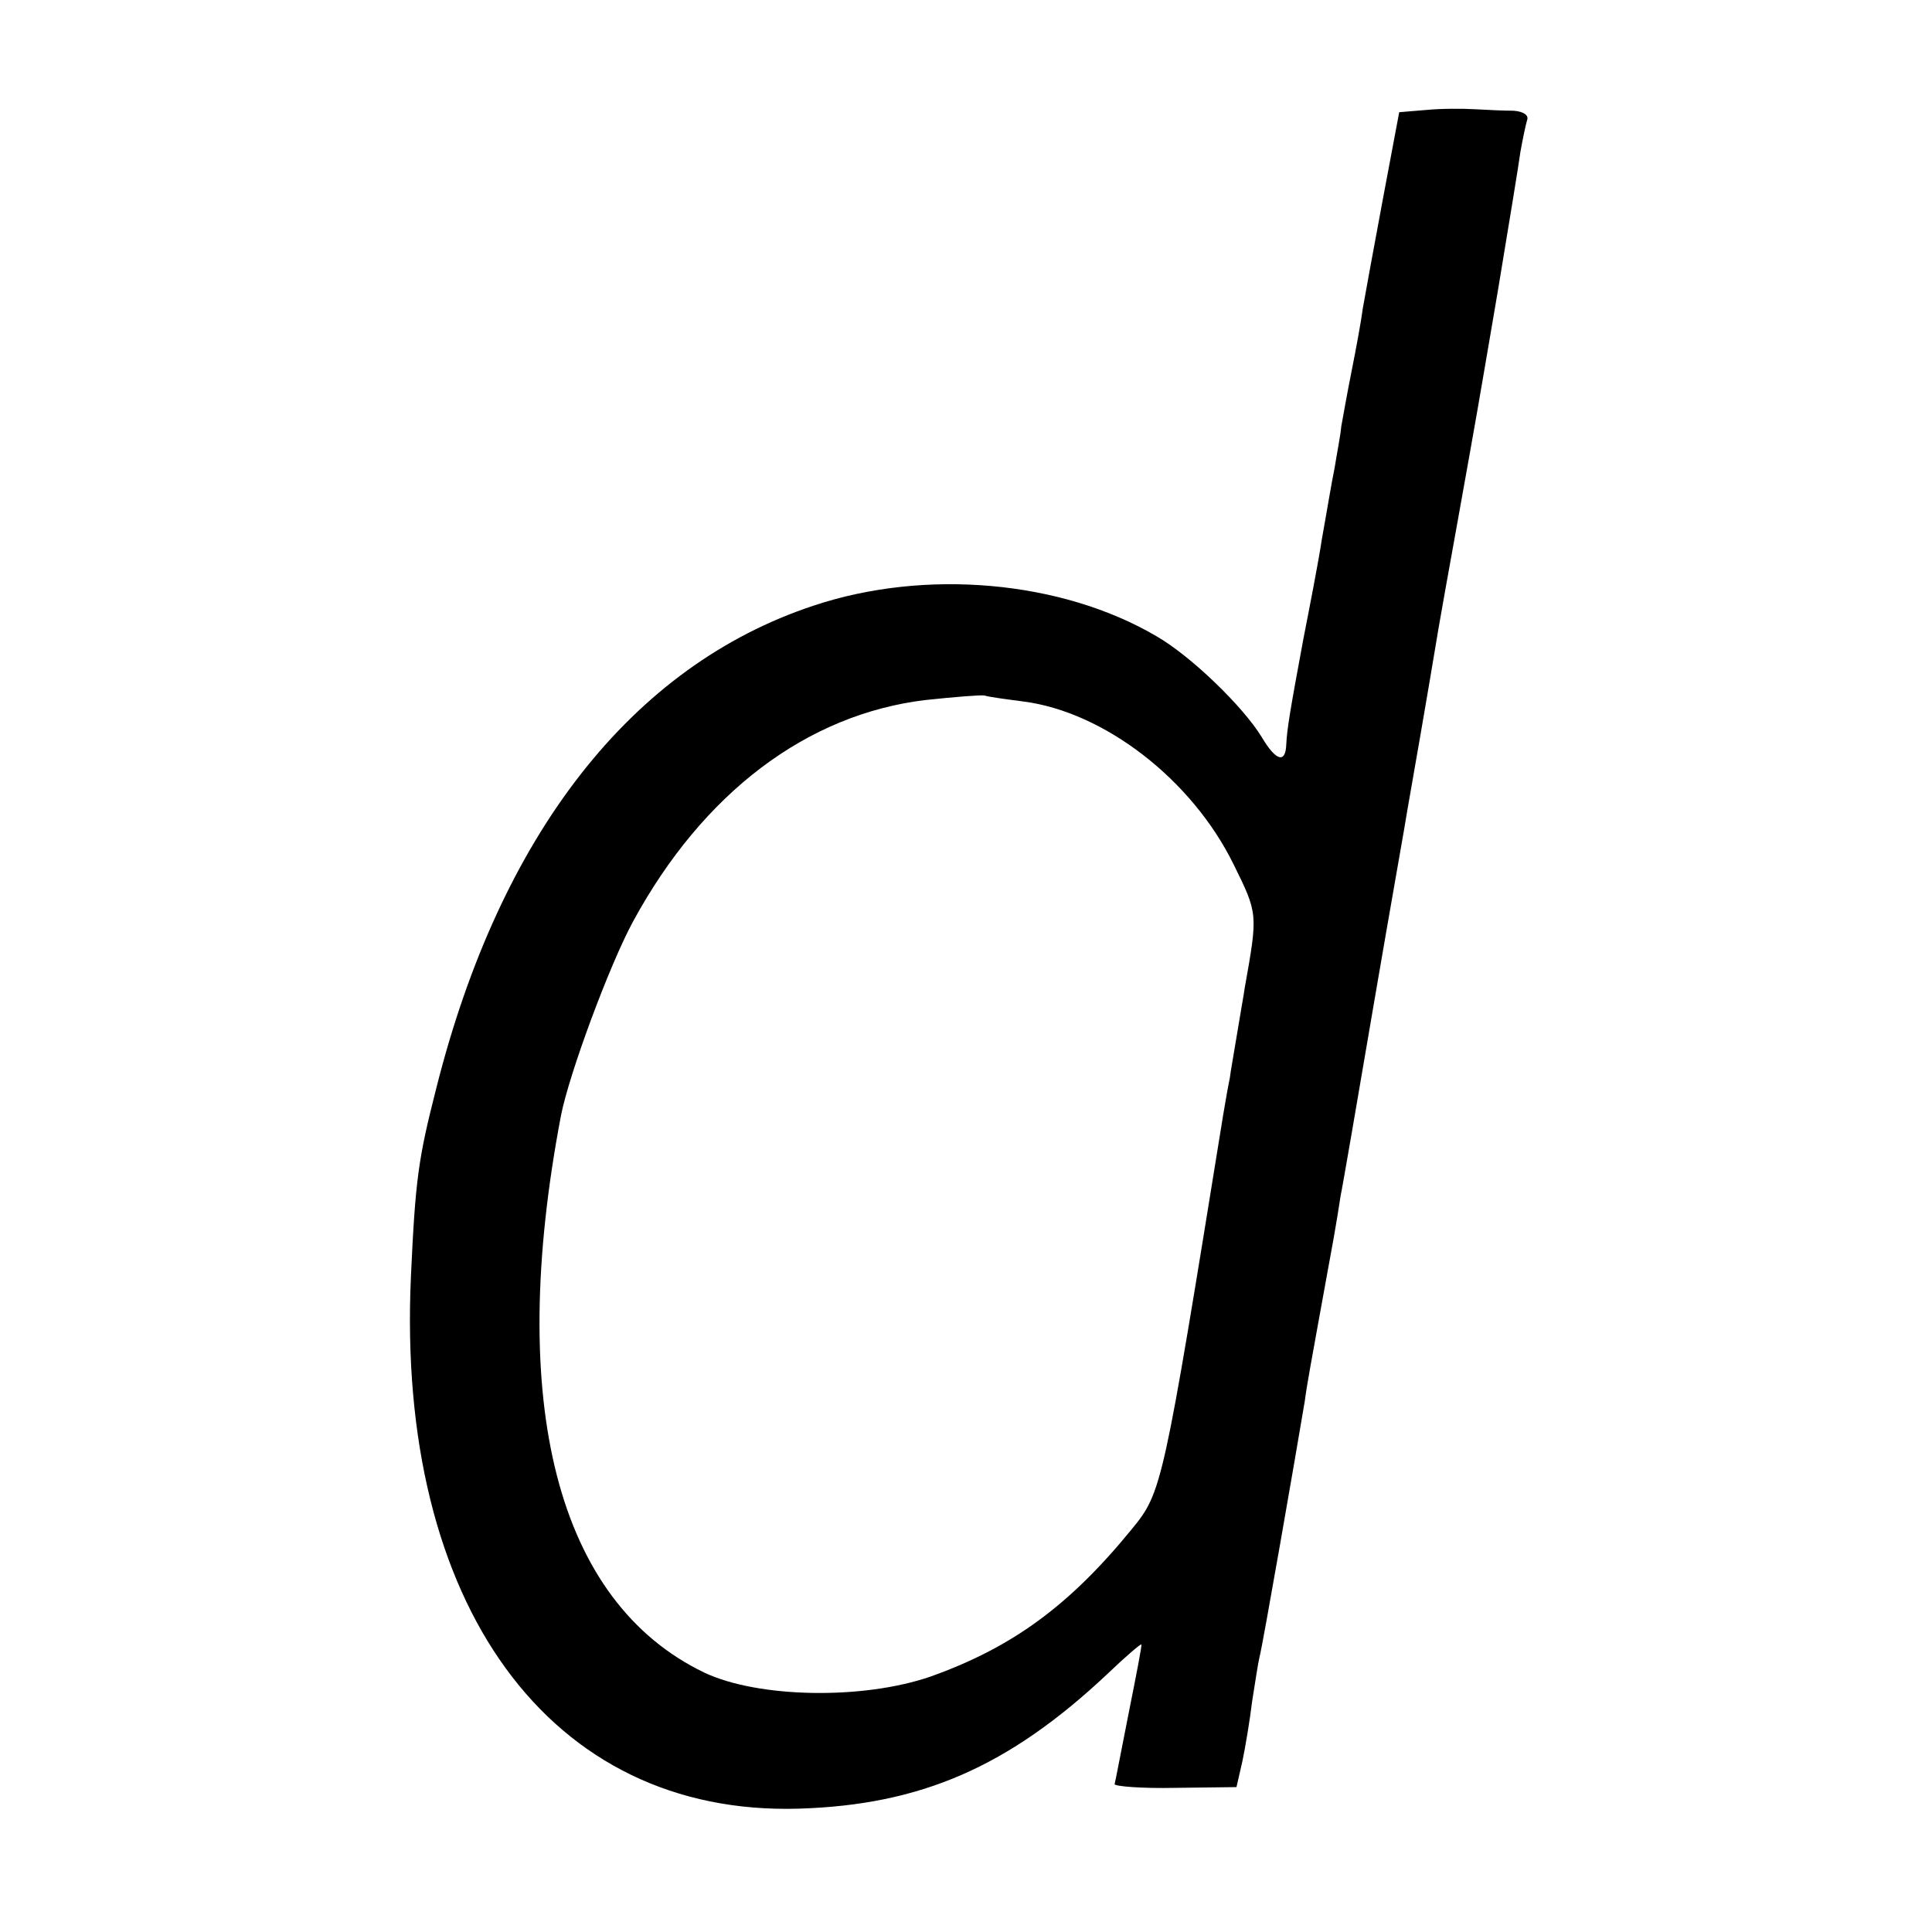 <?xml version="1.0" standalone="no"?>
<!DOCTYPE svg PUBLIC "-//W3C//DTD SVG 20010904//EN"
 "http://www.w3.org/TR/2001/REC-SVG-20010904/DTD/svg10.dtd">
<svg version="1.0" xmlns="http://www.w3.org/2000/svg"
 width="260pt" height="260pt" viewBox="0 0 260 260"
 preserveAspectRatio="xMidYMid meet">
<g transform="translate(0,260) scale(0.1,-0.1)"
fill="#000000" stroke="none">
<path d="M1919 2452 l-36 -3 -22 -117 c-12 -64 -24 -130 -27 -147 -2 -16 -9
-54 -15 -84 -6 -30 -12 -64 -14 -75 -1 -12 -6 -37 -9 -56 -4 -19 -11 -62 -17
-95 -5 -33 -17 -94 -25 -135 -18 -97 -22 -121 -23 -142 -1 -26 -14 -22 -33 10
-25 41 -95 109 -142 136 -128 75 -311 91 -461 41 -245 -81 -422 -308 -508
-650 -24 -94 -28 -122 -34 -253 -20 -442 187 -726 522 -716 164 5 282 56 415
181 24 23 45 41 46 40 1 -1 -7 -42 -17 -92 -10 -50 -18 -93 -19 -96 0 -3 37
-6 82 -5 l82 1 8 35 c4 19 10 55 13 80 4 25 8 52 10 60 4 14 49 273 61 345 2
17 11 66 19 110 8 44 17 94 20 110 3 17 7 41 9 55 3 14 23 131 45 260 22 129
43 246 45 260 4 22 29 166 42 245 3 17 14 80 25 140 28 156 26 145 55 315 14
85 28 169 30 185 3 17 7 36 9 43 3 7 -5 12 -18 13 -12 0 -35 1 -52 2 -16 1
-46 1 -66 -1z m-542 -796 c109 -14 227 -105 283 -219 33 -67 33 -66 15 -167
-1 -8 -6 -35 -10 -60 -4 -25 -9 -52 -10 -61 -2 -9 -6 -32 -9 -50 -81 -501 -82
-507 -123 -557 -84 -103 -161 -159 -270 -198 -92 -32 -233 -29 -305 5 -198 95
-267 362 -193 750 11 56 65 202 97 261 94 173 234 279 394 298 38 4 74 7 79 6
6 -2 29 -5 52 -8z"/>
</g>
</svg>
